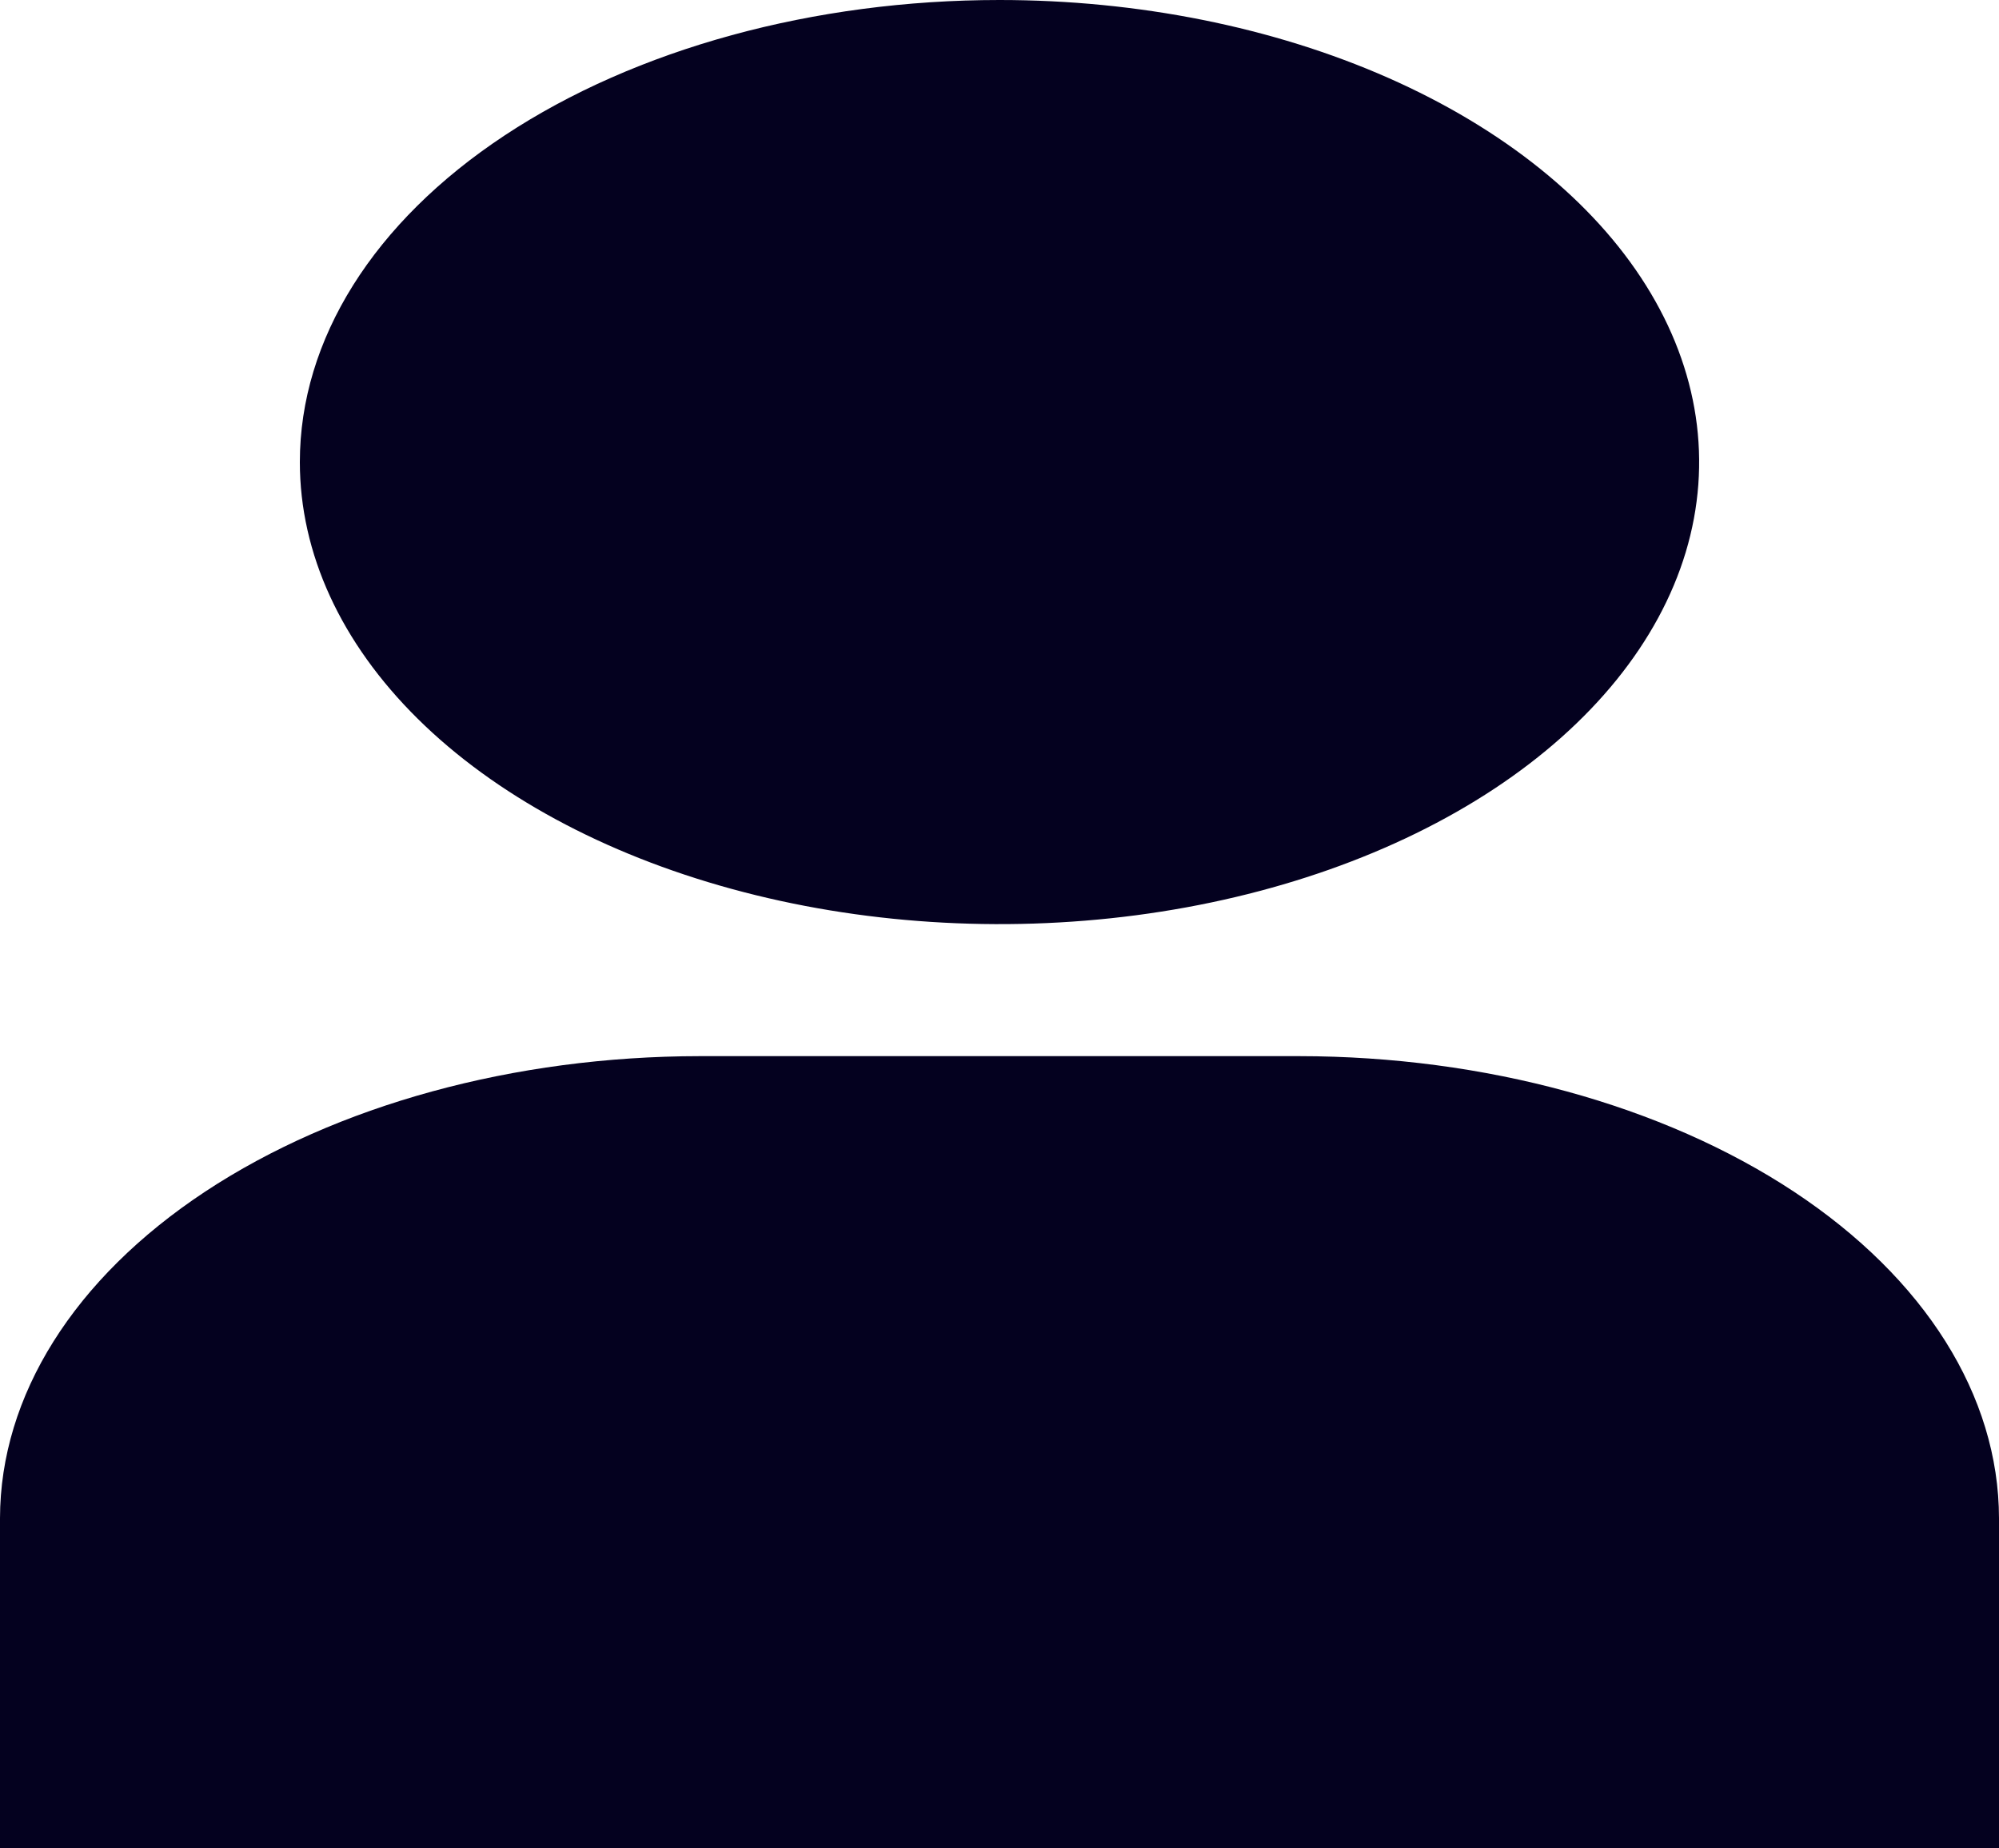 <svg width="53" height="49" viewBox="0 0 53 49" fill="none" xmlns="http://www.w3.org/2000/svg">
<path d="M0 49H53V40.25C52.994 37.002 51.038 33.889 47.561 31.592C44.083 29.296 39.368 28.004 34.45 28H18.55C13.632 28.004 8.917 29.296 5.439 31.592C1.962 33.889 0.006 37.002 0 40.25V49ZM7.95 12.25C7.95 14.673 9.038 17.041 11.076 19.056C13.114 21.07 16.012 22.64 19.401 23.567C22.791 24.495 26.521 24.737 30.119 24.265C33.717 23.792 37.023 22.625 39.617 20.912C42.211 19.199 43.978 17.016 44.694 14.64C45.409 12.264 45.042 9.801 43.638 7.562C42.234 5.324 39.856 3.411 36.806 2.064C33.755 0.718 30.169 0 26.5 0C21.58 0 16.862 1.291 13.383 3.588C9.904 5.885 7.95 9.001 7.95 12.25Z" fill="#04011F"/>
</svg>
